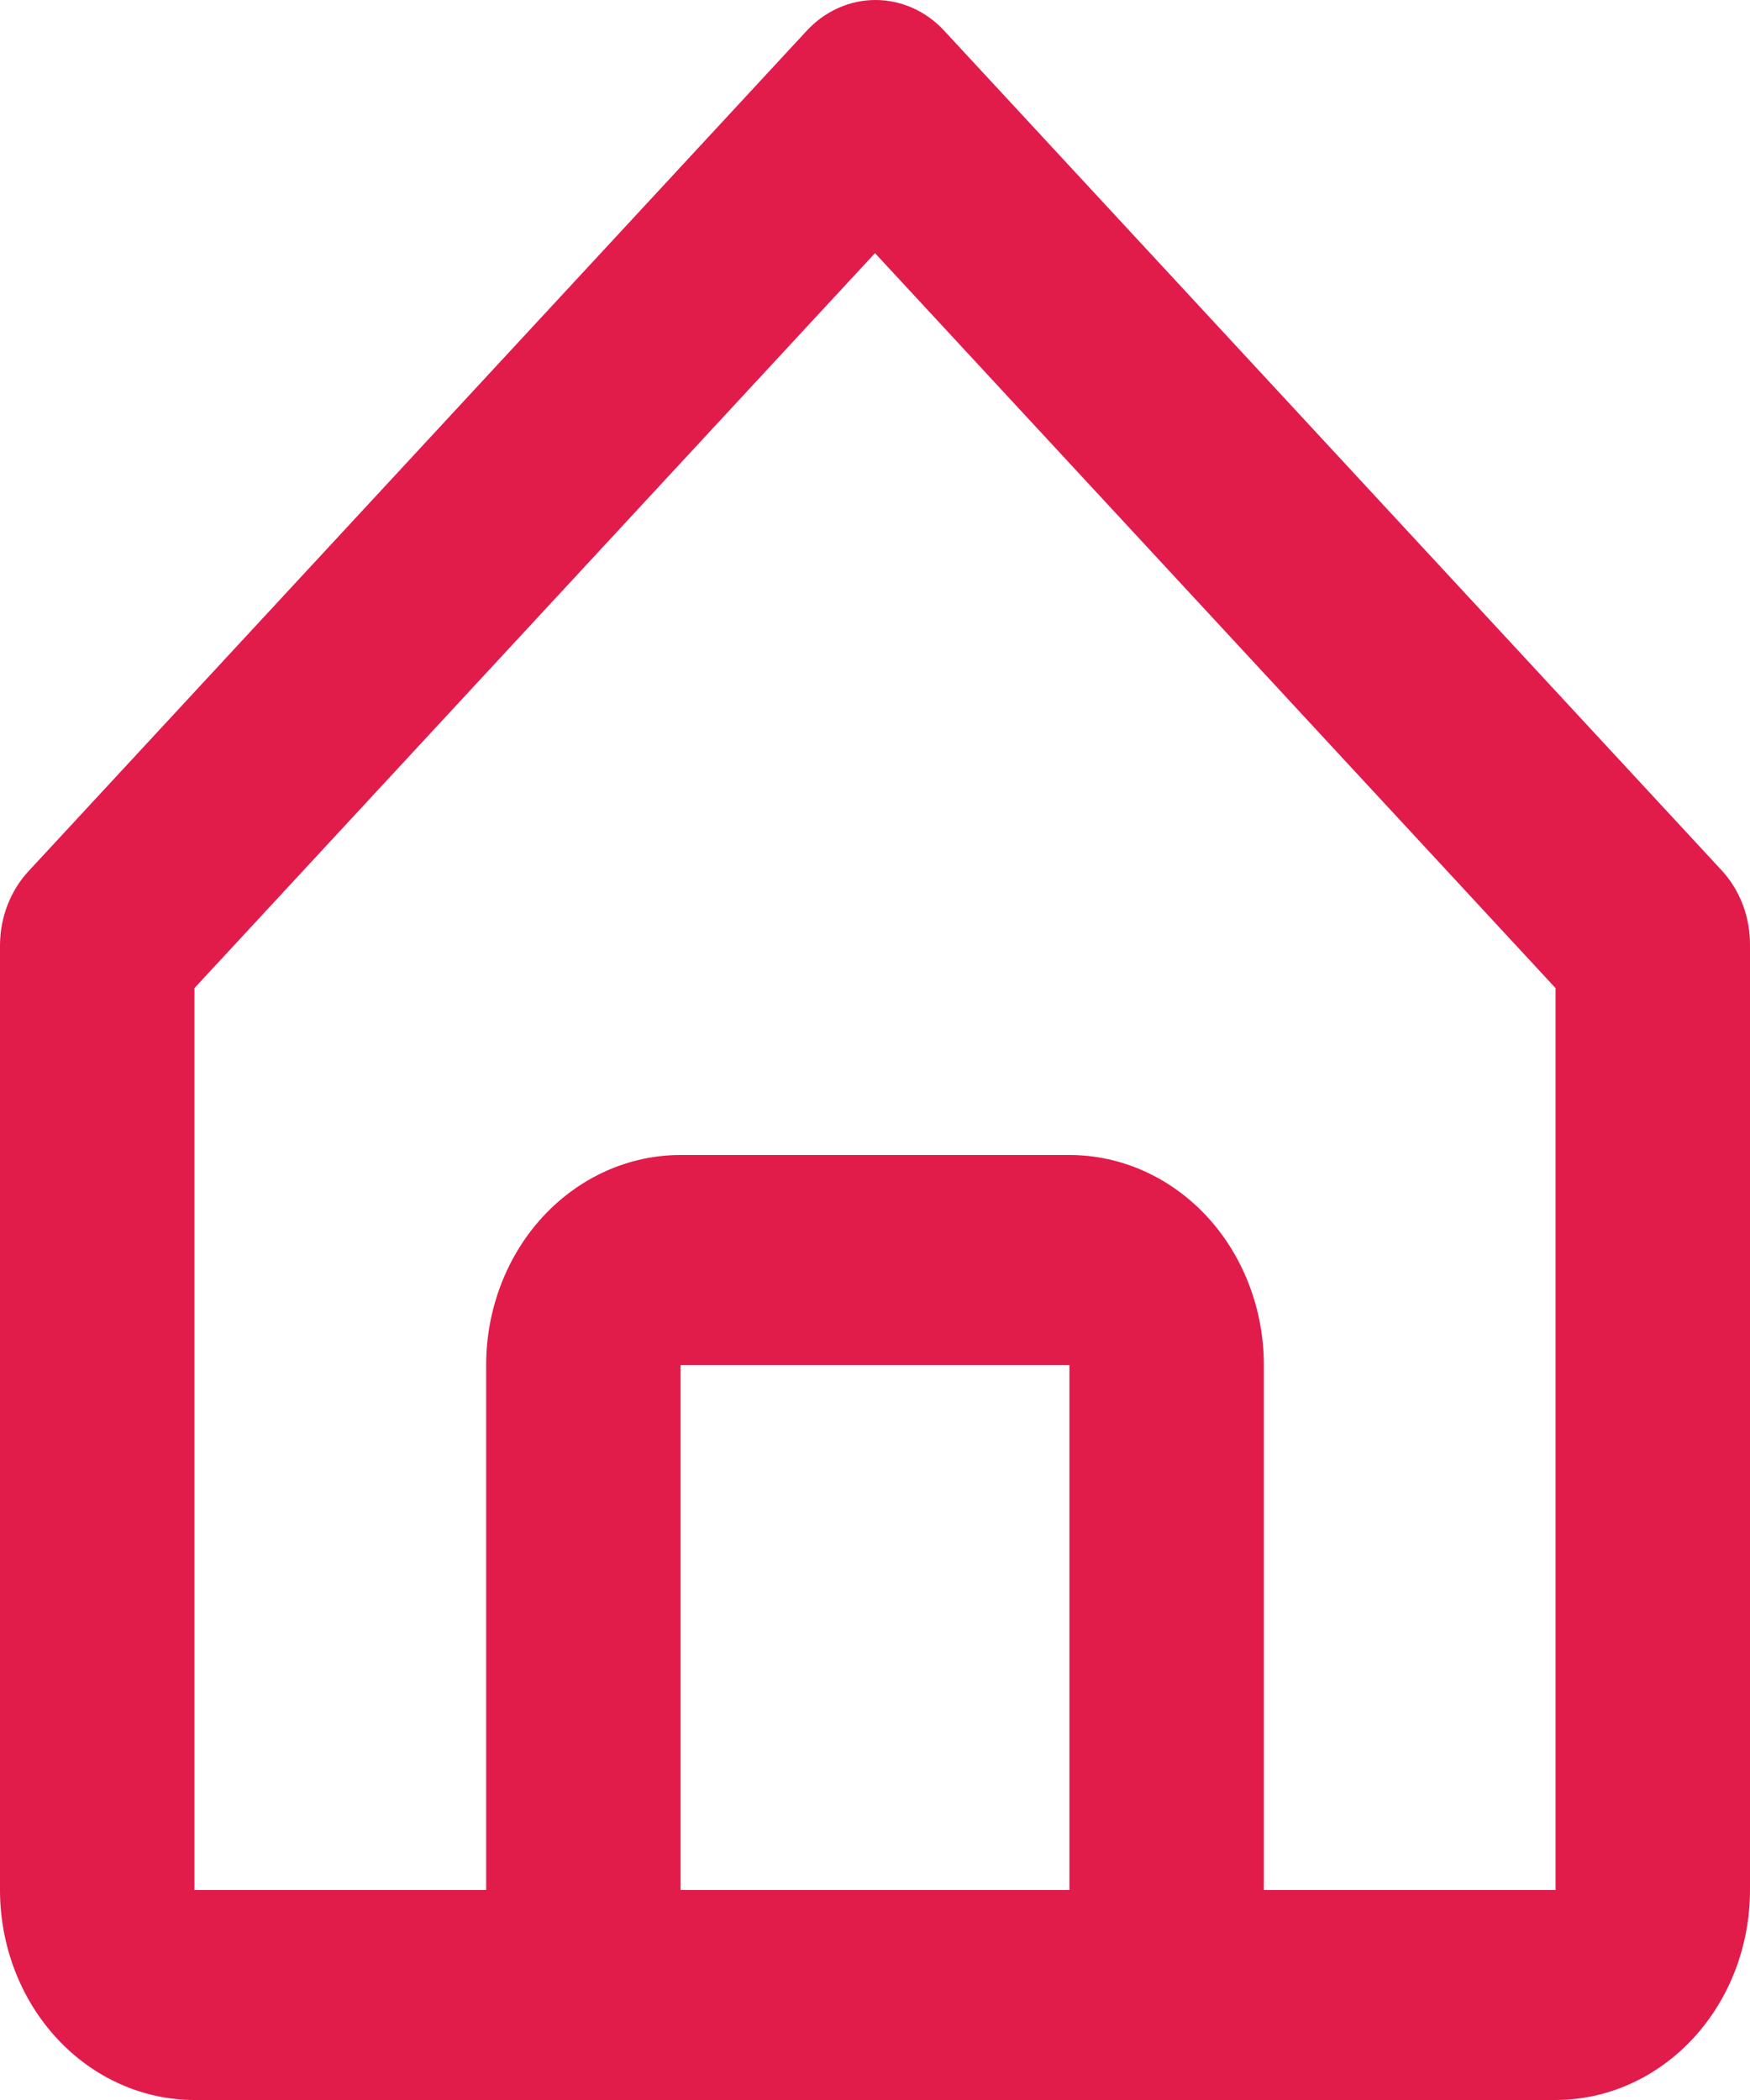 <svg width="20" height="24" viewBox="0 0 20 24" fill="none">
<path d="M2.222 24H17.778C18.367 24 18.932 23.747 19.349 23.297C19.766 22.847 20 22.237 20 21.6V10.8C20.001 10.643 19.973 10.486 19.918 10.34C19.862 10.194 19.781 10.061 19.678 9.949L10.789 0.349C10.581 0.125 10.299 0 10.005 0C9.712 0 9.43 0.125 9.222 0.349L0.333 9.949C0.228 10.06 0.145 10.192 0.088 10.338C0.03 10.485 0.001 10.642 0 10.8V21.6C0 22.237 0.234 22.847 0.651 23.297C1.068 23.747 1.633 24 2.222 24ZM7.778 21.6V15.6H12.222V21.6H7.778ZM2.222 11.293L10 2.893L17.778 11.293V21.6H14.444V15.6C14.444 14.964 14.21 14.353 13.794 13.903C13.377 13.453 12.812 13.2 12.222 13.2H7.778C7.188 13.2 6.623 13.453 6.206 13.903C5.79 14.353 5.556 14.964 5.556 15.6V21.6H2.222V11.293Z" fill="#E11C4B"/>
</svg>
